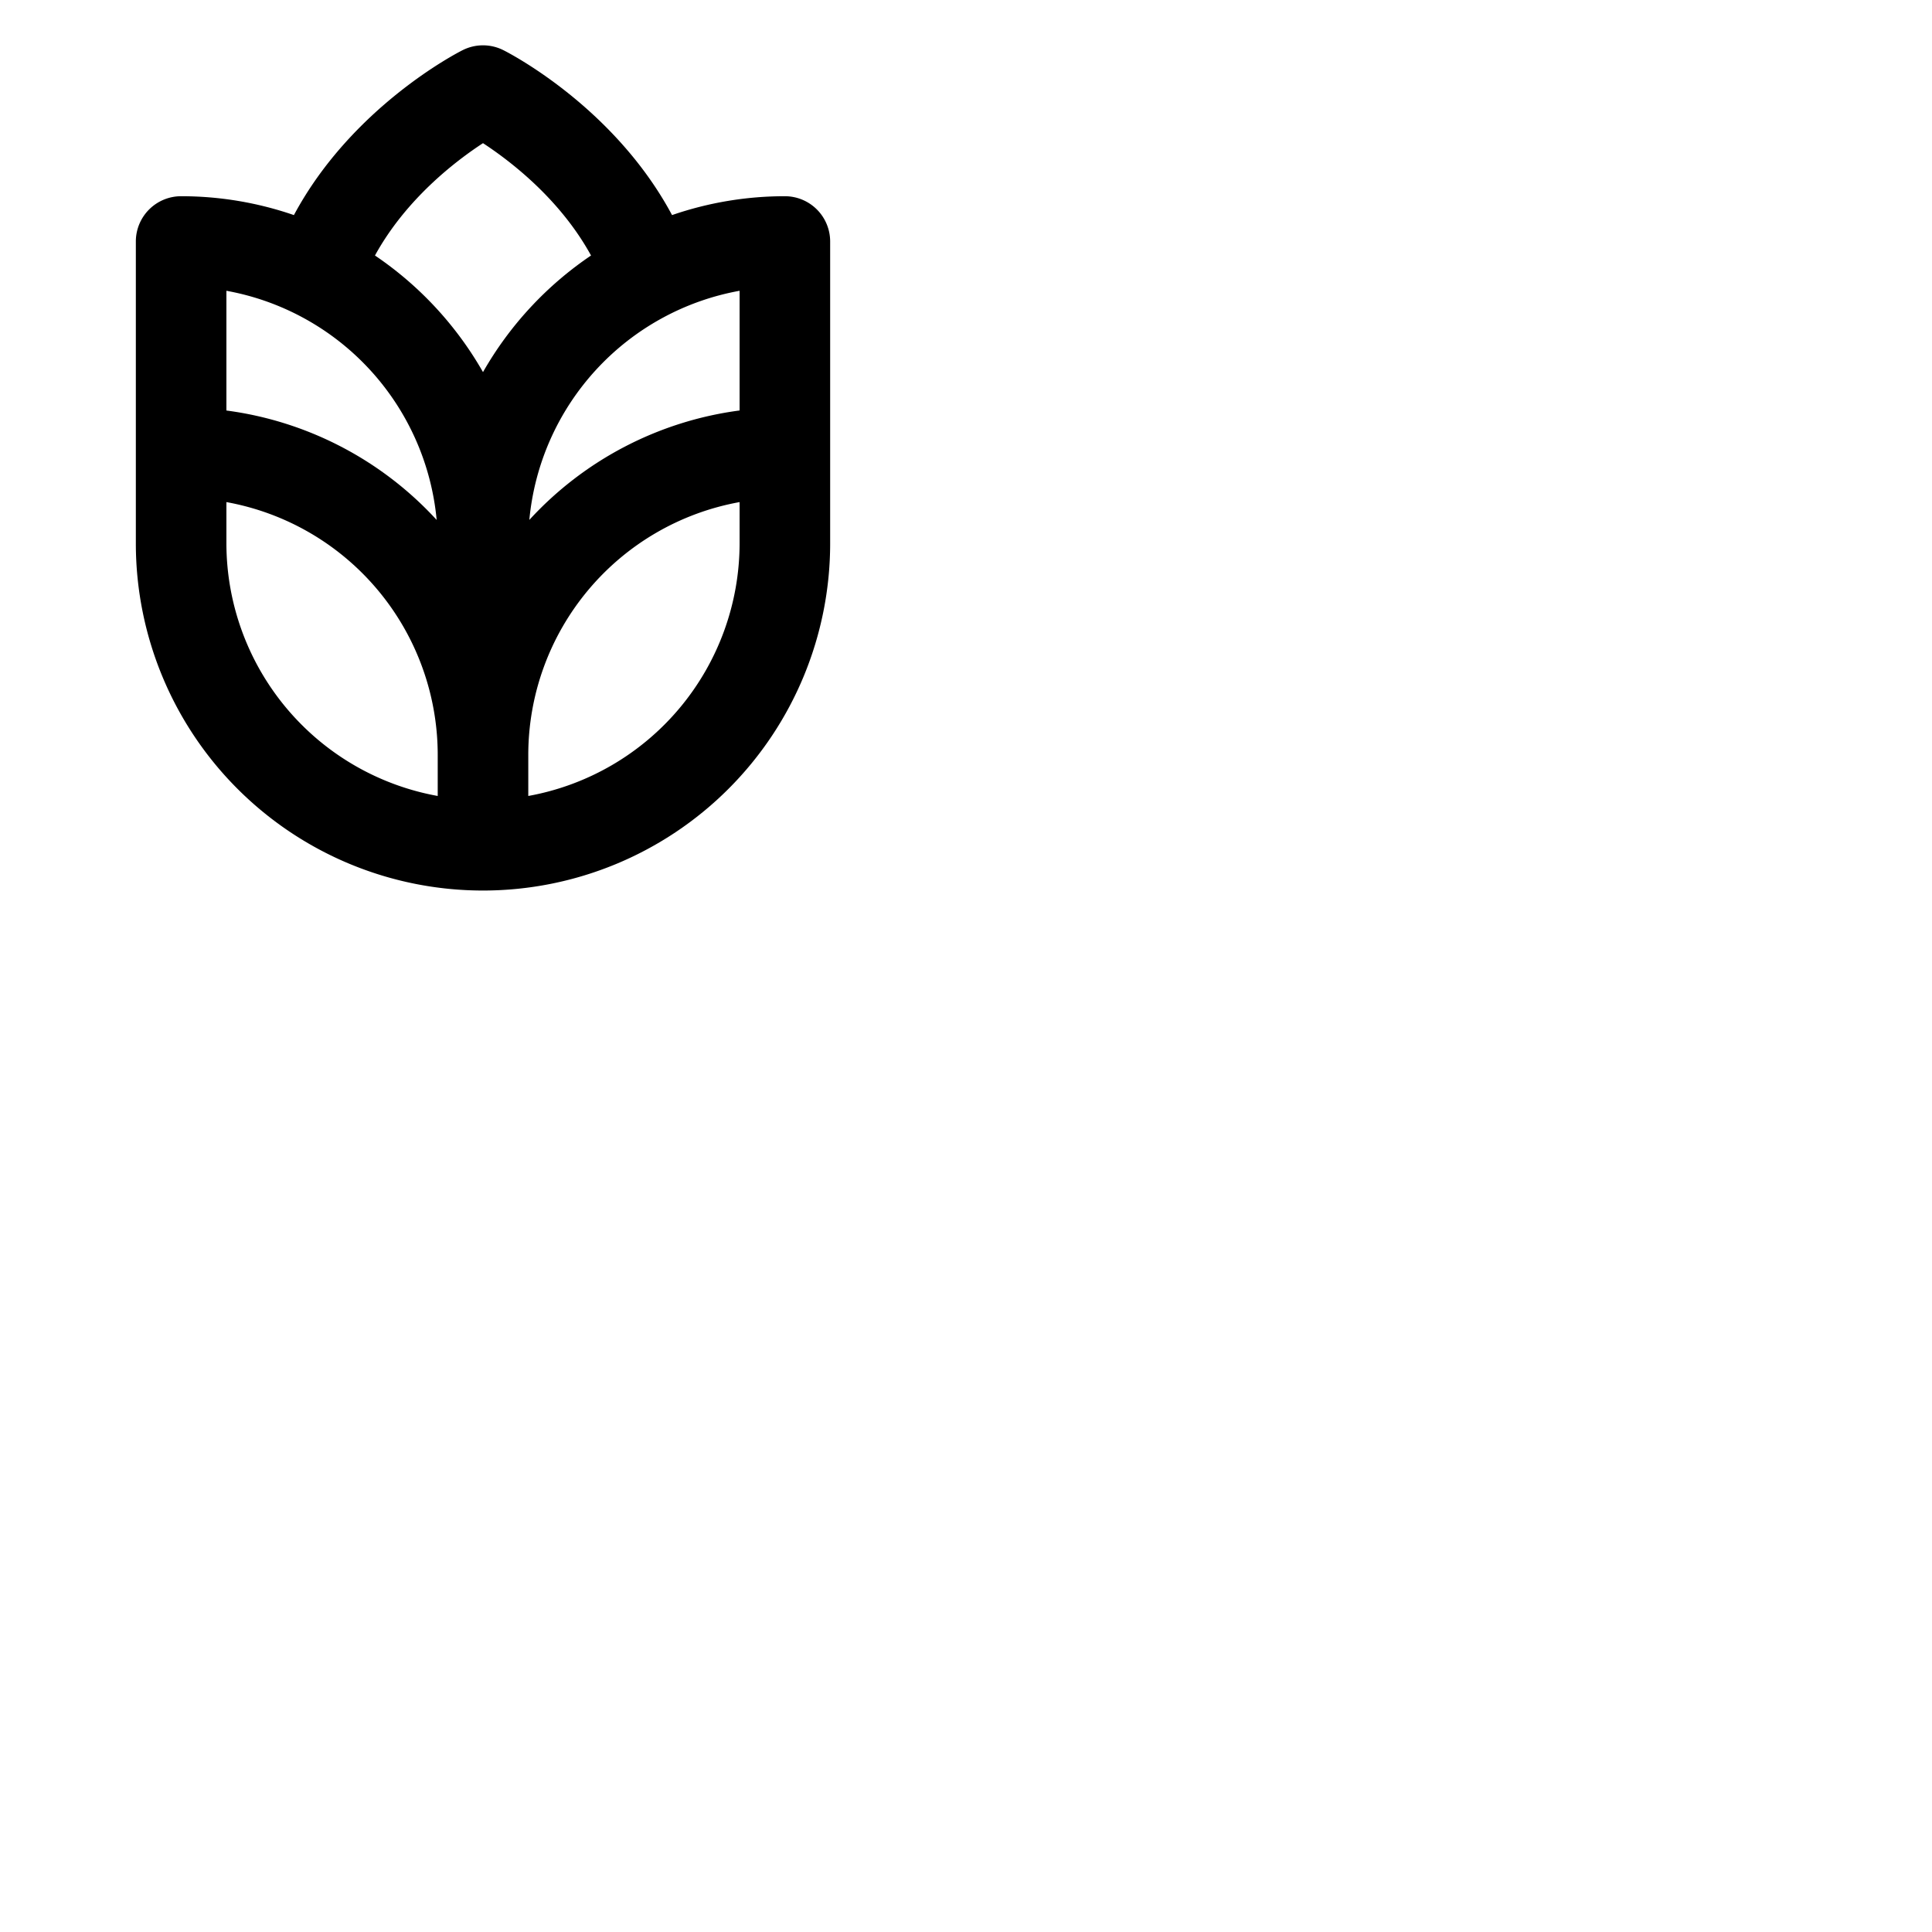 <svg xmlns="http://www.w3.org/2000/svg" version="1.1" viewBox="0 0 512 512" fill="currentColor"><path fill="currentColor" d="M208 52a91.68 91.68 0 0 0-29.9 5c-15.39-28.76-43.4-43.06-44.73-43.72a12 12 0 0 0-10.74 0c-1.33.66-29.34 15-44.74 43.72A91.57 91.57 0 0 0 48 52a12 12 0 0 0-12 12v80a92 92 0 0 0 184 0V64a12 12 0 0 0-12-12M60 77.06a68.15 68.15 0 0 1 55.72 60.73a91.89 91.89 0 0 0-55.72-29Zm56 133.88A68.12 68.12 0 0 1 60 144v-10.94A68.12 68.12 0 0 1 116 200ZM99.37 67.71c8.2-14.94 21.32-25 28.63-29.77c7.32 4.79 20.43 14.83 28.63 29.77A92.69 92.69 0 0 0 128 98.61a92.8 92.8 0 0 0-28.63-30.9M196 144a68.12 68.12 0 0 1-56 66.94V200a68.12 68.12 0 0 1 56-66.94Zm0-35.22a91.89 91.89 0 0 0-55.72 29A68.15 68.15 0 0 1 196 77.06Z"/></svg>